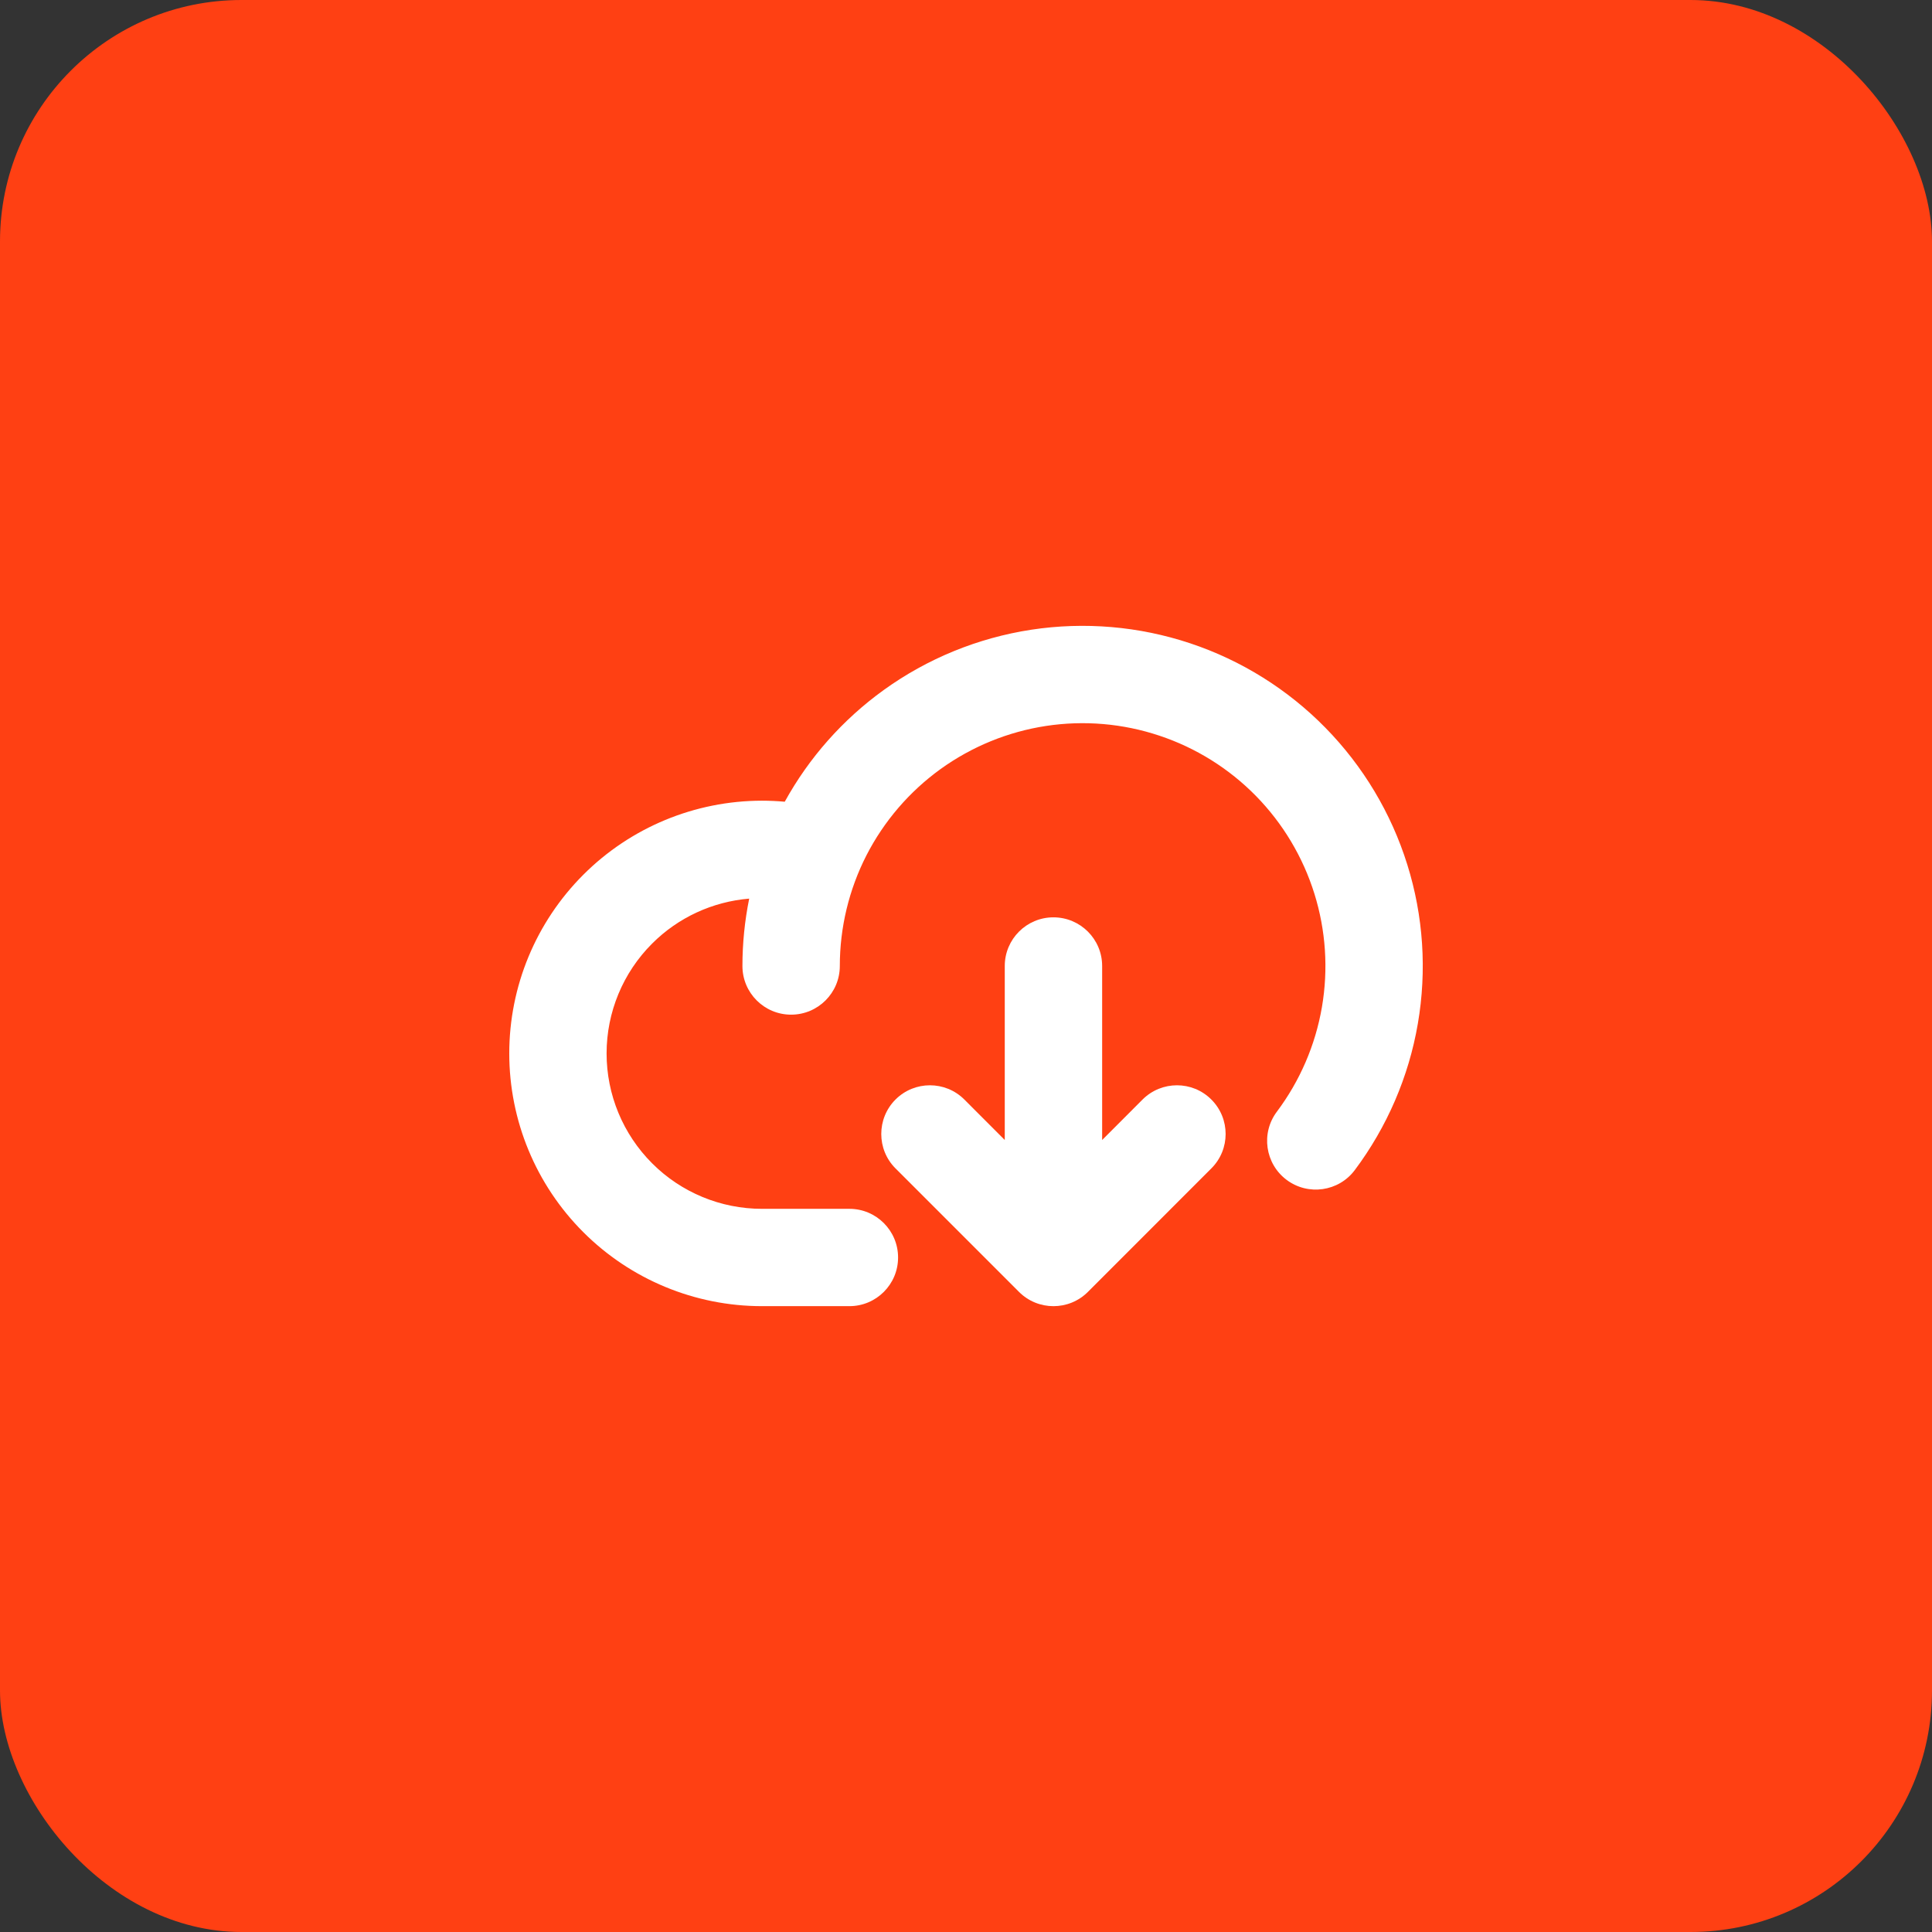 <svg width="32" height="32" viewBox="0 0 32 32" fill="none" xmlns="http://www.w3.org/2000/svg">
<rect x="0" y="0" width="32" height="32" fill="#333333" stroke="none"/>
<rect width="32" height="32" rx="4" fill="#FF4013"/>
<path d="M17.325 12.024C17.955 11.928 18.599 11.983 19.203 12.185C19.808 12.386 20.356 12.729 20.802 13.183C21.248 13.638 21.58 14.193 21.77 14.801C21.96 15.409 22.003 16.054 21.895 16.682C21.787 17.31 21.531 17.903 21.149 18.413C20.881 18.769 20.954 19.275 21.31 19.542C21.666 19.809 22.172 19.737 22.439 19.381C22.974 18.666 23.333 17.835 23.484 16.955C23.635 16.075 23.576 15.172 23.309 14.32C23.043 13.468 22.578 12.691 21.953 12.054C21.328 11.417 20.56 10.937 19.713 10.655C18.866 10.373 17.964 10.296 17.082 10.43C16.199 10.565 15.361 10.907 14.637 11.429C13.96 11.917 13.4 12.549 12.998 13.279C12.872 13.268 12.746 13.262 12.62 13.262L12.787 13.701C12.787 13.701 12.787 13.701 12.787 13.701L12.62 13.262C11.51 13.263 10.445 13.704 9.661 14.489C8.876 15.274 8.435 16.338 8.435 17.448C8.435 18.559 8.876 19.623 9.661 20.408C10.446 21.193 11.51 21.634 12.62 21.634H14.069C14.514 21.634 14.875 21.273 14.875 20.828C14.875 20.383 14.514 20.022 14.069 20.022H12.62C11.938 20.022 11.283 19.751 10.801 19.268C10.318 18.785 10.047 18.131 10.047 17.448C10.047 16.766 10.318 16.111 10.801 15.629C11.233 15.196 11.804 14.934 12.409 14.884C12.335 15.25 12.297 15.624 12.297 16C12.297 16.445 12.658 16.806 13.103 16.806C13.549 16.806 13.91 16.445 13.91 16C13.91 15.363 14.061 14.735 14.351 14.167C14.642 13.6 15.063 13.11 15.58 12.737C16.097 12.365 16.695 12.12 17.325 12.024Z" fill="white"/>
<path d="M18.255 16C18.255 15.555 17.894 15.194 17.448 15.194C17.003 15.194 16.642 15.555 16.642 16V18.882L15.973 18.212C15.658 17.897 15.147 17.897 14.832 18.212C14.518 18.527 14.518 19.038 14.832 19.352L16.878 21.398C17.193 21.713 17.704 21.713 18.019 21.398L20.064 19.352C20.379 19.038 20.379 18.527 20.064 18.212C19.75 17.897 19.239 17.897 18.924 18.212L18.255 18.882V16Z" fill="white"/>
</svg>
